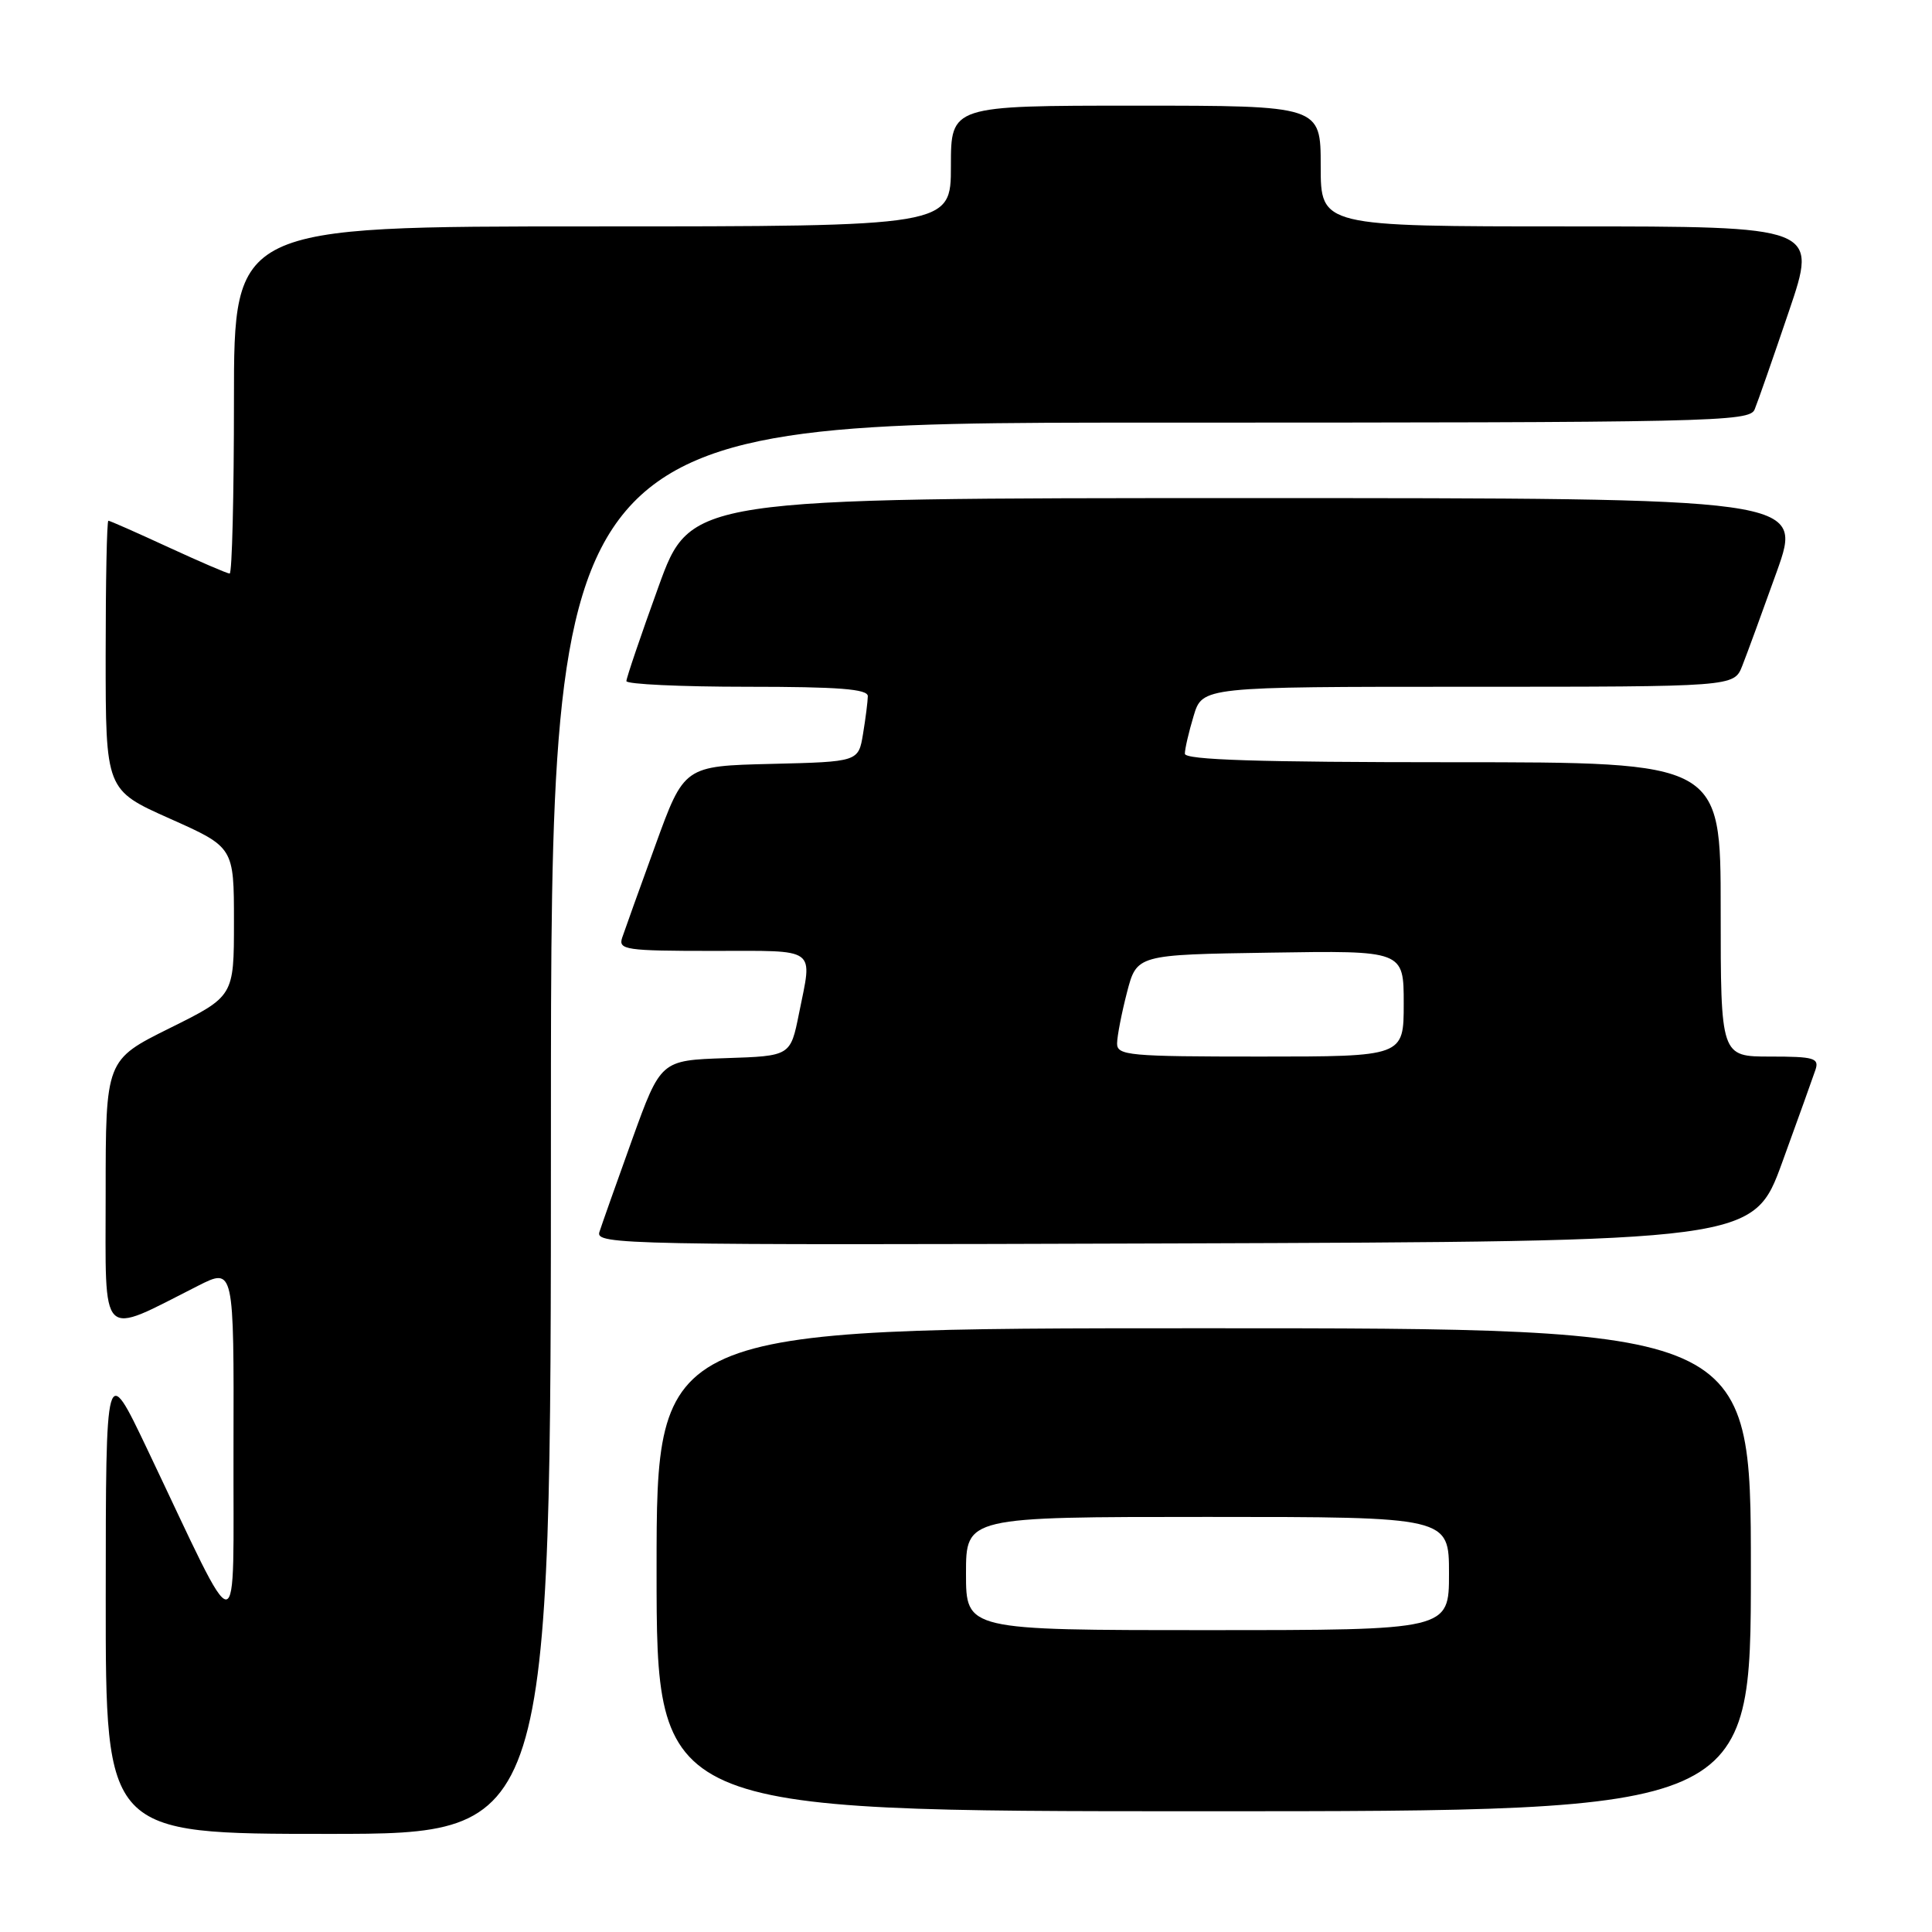 <?xml version="1.0" encoding="UTF-8" standalone="no"?>
<!DOCTYPE svg PUBLIC "-//W3C//DTD SVG 1.1//EN" "http://www.w3.org/Graphics/SVG/1.1/DTD/svg11.dtd" >
<svg xmlns="http://www.w3.org/2000/svg" xmlns:xlink="http://www.w3.org/1999/xlink" version="1.1" viewBox="0 0 256 256">
 <g >
 <path fill="currentColor"
d=" M 73.00 149.50 C 73.00 56.00 73.00 56.00 152.39 56.00 C 227.07 56.00 231.83 55.90 232.50 54.25 C 232.90 53.29 234.94 47.44 237.04 41.25 C 240.86 30.00 240.86 30.00 207.93 30.00 C 175.00 30.00 175.00 30.00 175.00 22.00 C 175.00 14.00 175.00 14.00 150.50 14.00 C 126.00 14.00 126.00 14.00 126.00 22.00 C 126.00 30.00 126.00 30.00 78.50 30.00 C 31.00 30.00 31.00 30.00 31.00 53.00 C 31.00 65.65 30.75 76.00 30.43 76.00 C 30.12 76.00 26.46 74.42 22.29 72.50 C 18.13 70.58 14.56 69.00 14.36 69.00 C 14.16 69.00 14.00 77.03 14.00 86.84 C 14.00 104.68 14.00 104.68 22.50 108.47 C 31.00 112.26 31.00 112.26 31.00 122.14 C 31.00 132.01 31.00 132.01 22.50 136.23 C 14.00 140.45 14.00 140.45 14.00 158.17 C 14.00 178.01 13.04 177.05 26.25 170.37 C 31.00 167.97 31.00 167.97 30.94 191.73 C 30.87 218.64 32.18 218.61 19.50 192.00 C 14.02 180.50 14.02 180.50 14.01 211.75 C 14.00 243.00 14.00 243.00 43.50 243.00 C 73.00 243.00 73.00 243.00 73.00 149.50 Z  M 232.00 208.00 C 232.00 176.00 232.00 176.00 159.50 176.00 C 87.00 176.00 87.00 176.00 87.00 208.00 C 87.00 240.00 87.00 240.00 159.50 240.00 C 232.00 240.00 232.00 240.00 232.00 208.00 Z  M 236.16 154.00 C 238.26 148.22 240.24 142.71 240.56 141.75 C 241.07 140.20 240.38 140.00 234.57 140.00 C 228.00 140.00 228.00 140.00 228.00 120.50 C 228.00 101.00 228.00 101.00 192.50 101.00 C 166.70 101.00 157.00 100.69 157.00 99.87 C 157.00 99.24 157.52 96.99 158.16 94.87 C 159.32 91.00 159.32 91.00 194.54 91.00 C 229.76 91.00 229.76 91.00 230.85 88.25 C 231.45 86.74 233.51 81.11 235.43 75.75 C 238.91 66.00 238.91 66.00 165.21 66.00 C 91.50 66.00 91.50 66.00 87.25 77.75 C 84.91 84.21 83.00 89.84 83.00 90.25 C 83.00 90.66 90.20 91.00 99.00 91.00 C 111.14 91.00 115.00 91.30 114.99 92.25 C 114.98 92.94 114.70 95.17 114.36 97.22 C 113.75 100.94 113.75 100.94 102.20 101.22 C 90.65 101.50 90.65 101.50 86.84 112.00 C 84.74 117.78 82.76 123.29 82.44 124.25 C 81.91 125.85 82.91 126.00 94.43 126.00 C 108.51 126.00 107.66 125.38 105.87 134.30 C 104.74 139.93 104.74 139.93 96.14 140.21 C 87.55 140.50 87.55 140.50 83.76 151.00 C 81.68 156.78 79.73 162.29 79.42 163.26 C 78.89 164.92 82.80 165.00 155.60 164.76 C 232.34 164.50 232.34 164.50 236.16 154.00 Z  M 128.00 208.50 C 128.00 201.00 128.00 201.00 160.00 201.00 C 192.00 201.00 192.00 201.00 192.00 208.50 C 192.00 216.00 192.00 216.00 160.00 216.00 C 128.00 216.00 128.00 216.00 128.00 208.50 Z  M 148.02 138.25 C 148.03 137.29 148.62 134.25 149.33 131.50 C 150.63 126.50 150.63 126.50 168.31 126.23 C 186.00 125.95 186.00 125.95 186.00 132.98 C 186.00 140.00 186.00 140.00 167.00 140.00 C 149.56 140.00 148.00 139.86 148.02 138.25 Z "/>
</g>
</svg>